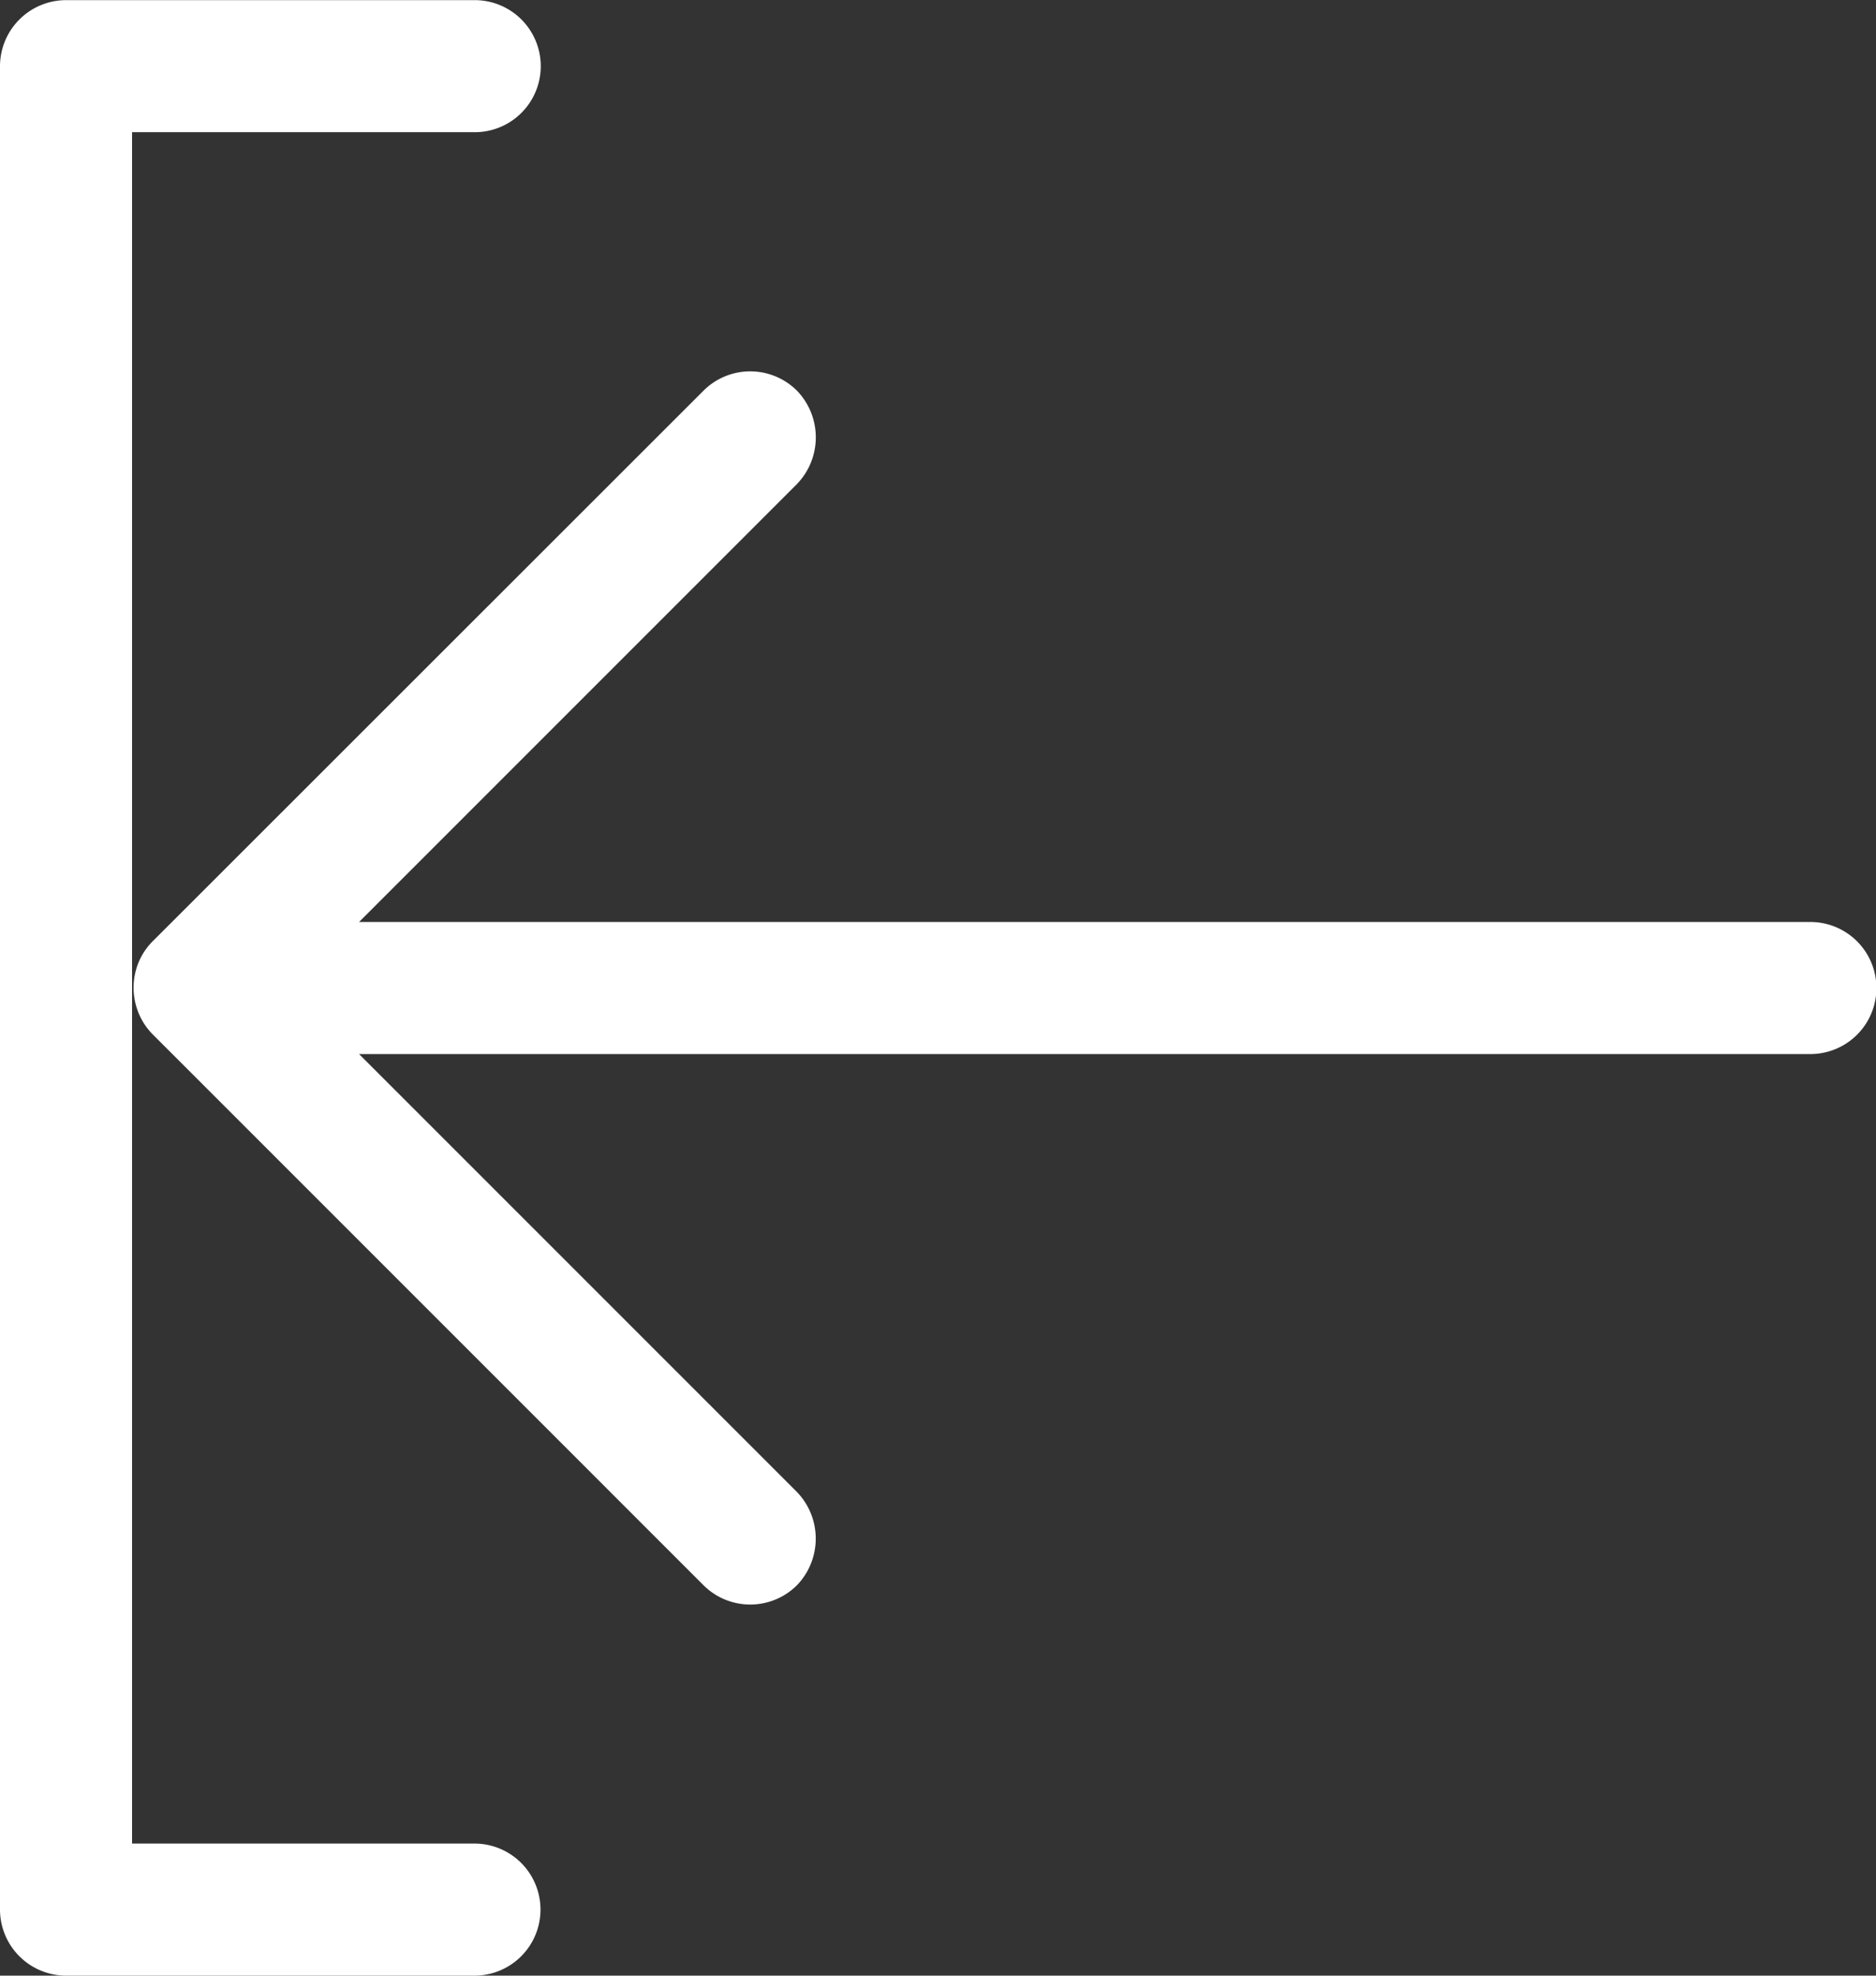 <svg xmlns="http://www.w3.org/2000/svg" width="14.092" height="14.839" viewBox="0 0 14.092 14.839"><rect x="0" y="0" width="14.092" height="14.839" fill="#333333" stroke="none"/><defs><style>.a{fill:#fff;stroke:#fff;stroke-width:0.3px;}</style></defs><g transform="translate(-8.507 21.189) rotate(-90)"><path class="a" d="M27.335,14.558a.34.34,0,0,0-.115-.078.351.351,0,0,0-.263,0,.343.343,0,0,0-.115.076l-4.136,4.136a.347.347,0,0,0,0,.489.355.355,0,0,0,.489,0l3.545-3.545V26.9a.346.346,0,1,0,.692,0V15.636l3.545,3.545a.355.355,0,0,0,.49,0,.347.347,0,0,0,0-.489Z" transform="translate(-13.318 -4.794)"/><path class="a" d="M20.692,8.657H6.846A.347.347,0,0,0,6.5,9v3.071a.346.346,0,1,0,.692,0V9.349H20.346v2.724a.346.346,0,1,0,.692,0V9A.347.347,0,0,0,20.692,8.657Z"/></g></svg>